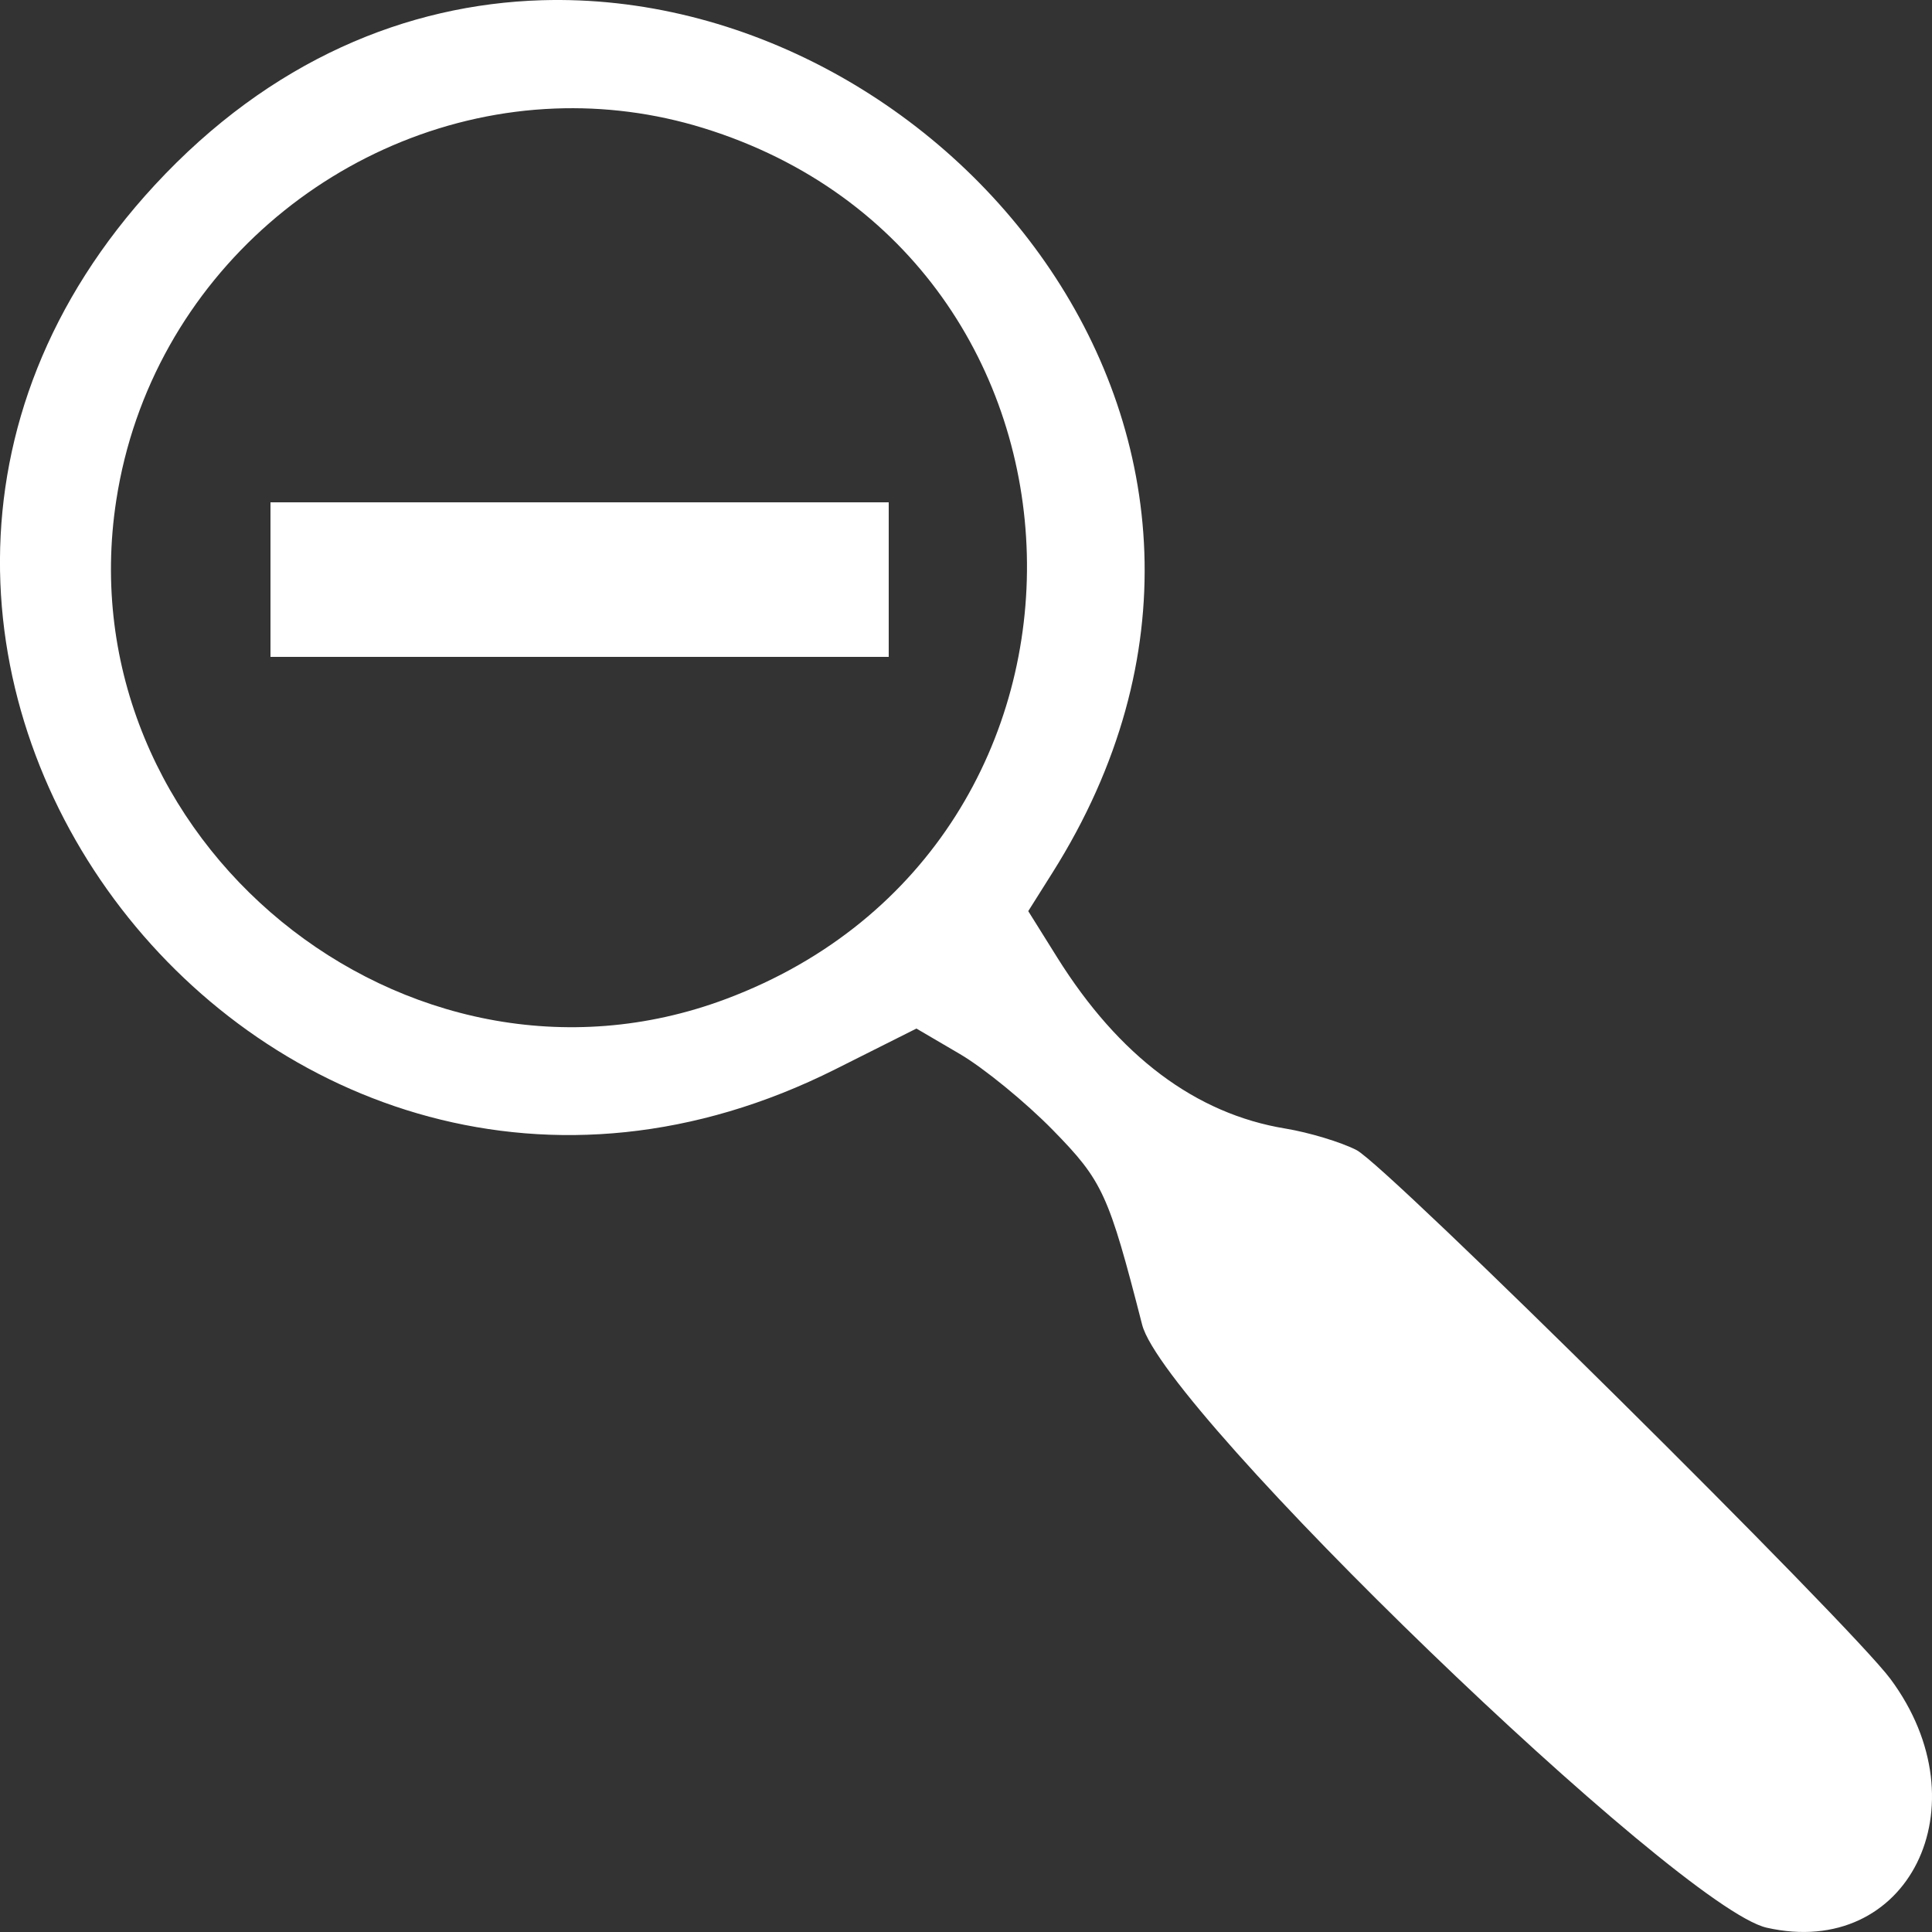 <?xml version="1.0" encoding="UTF-8" standalone="no"?>
<!-- Created with Inkscape (http://www.inkscape.org/) -->

<svg
   width="50"
   height="50"
   viewBox="0 0 50 50"
   version="1.1"
   id="svg4452"
   inkscape:version="1.3 (0e150ed6c4, 2023-07-21)"
   xml:space="preserve"
   sodipodi:docname="zoom-out.svg"
   xmlns:inkscape="http://www.inkscape.org/namespaces/inkscape"
   xmlns:sodipodi="http://sodipodi.sourceforge.net/DTD/sodipodi-0.dtd"
   xmlns="http://www.w3.org/2000/svg"
   xmlns:svg="http://www.w3.org/2000/svg"><rect x="0" y="0" width="50" height="50" fill="#333333" stroke="none"/><sodipodi:namedview
     id="namedview4454"
     pagecolor="#ffffff"
     bordercolor="#666666"
     borderopacity="1.0"
     inkscape:showpageshadow="2"
     inkscape:pageopacity="0.0"
     inkscape:pagecheckerboard="0"
     inkscape:deskcolor="#d1d1d1"
     inkscape:document-units="px"
     showgrid="true"
     inkscape:zoom="26.177093"
     inkscape:cx="35.508144"
     inkscape:cy="30.274561"
     inkscape:window-width="3840"
     inkscape:window-height="2089"
     inkscape:window-x="-8"
     inkscape:window-y="-8"
     inkscape:window-maximized="1"
     inkscape:current-layer="layer1"><inkscape:grid
       type="xygrid"
       id="grid4456"
       originx="0"
       originy="0"
       spacingy="1"
       spacingx="1"
       units="px"
       visible="true"
       empspacing="10" /></sodipodi:namedview><defs
     id="defs4449" /><g
     inkscape:label="Layer 1"
     inkscape:groupmode="layer"
     id="layer1"><path
       id="rect3"
       style="vector-effect:non-scaling-stroke;stroke-linejoin:bevel;-inkscape-stroke:hairline;fill:#ffffff"
       d="M 14.018 0.006 C 10.542 0.111 7.002 1.55 4.006 4.789 C -7.117 16.812 6.926 35.051 21.623 27.67 L 23.717 26.619 L 24.84 27.277 C 25.458 27.639 26.543 28.525 27.25 29.248 C 28.54 30.567 28.689 30.894 29.559 34.285 C 30.134 36.529 43.44 49.373 45.723 49.889 C 49.383 50.715 51.362 46.739 48.926 43.453 C 47.869 42.028 35.898 30.169 35.107 29.764 C 34.707 29.558 33.878 29.308 33.266 29.207 C 30.946 28.826 28.961 27.337 27.363 24.783 L 26.611 23.58 L 27.236 22.588 C 34.297 11.394 24.443 -0.308 14.018 0.006 z M 14.361 2.809 C 15.628 2.76 16.924 2.919 18.203 3.314 C 29.071 6.676 29.464 21.853 18.787 25.854 C 10.508 28.956 1.654 21.71 3.01 12.941 C 3.906 7.145 8.871 3.02 14.361 2.809 z M 7 13 L 7 17 L 23 17 L 23 13 L 7 13 z " /></g></svg>

